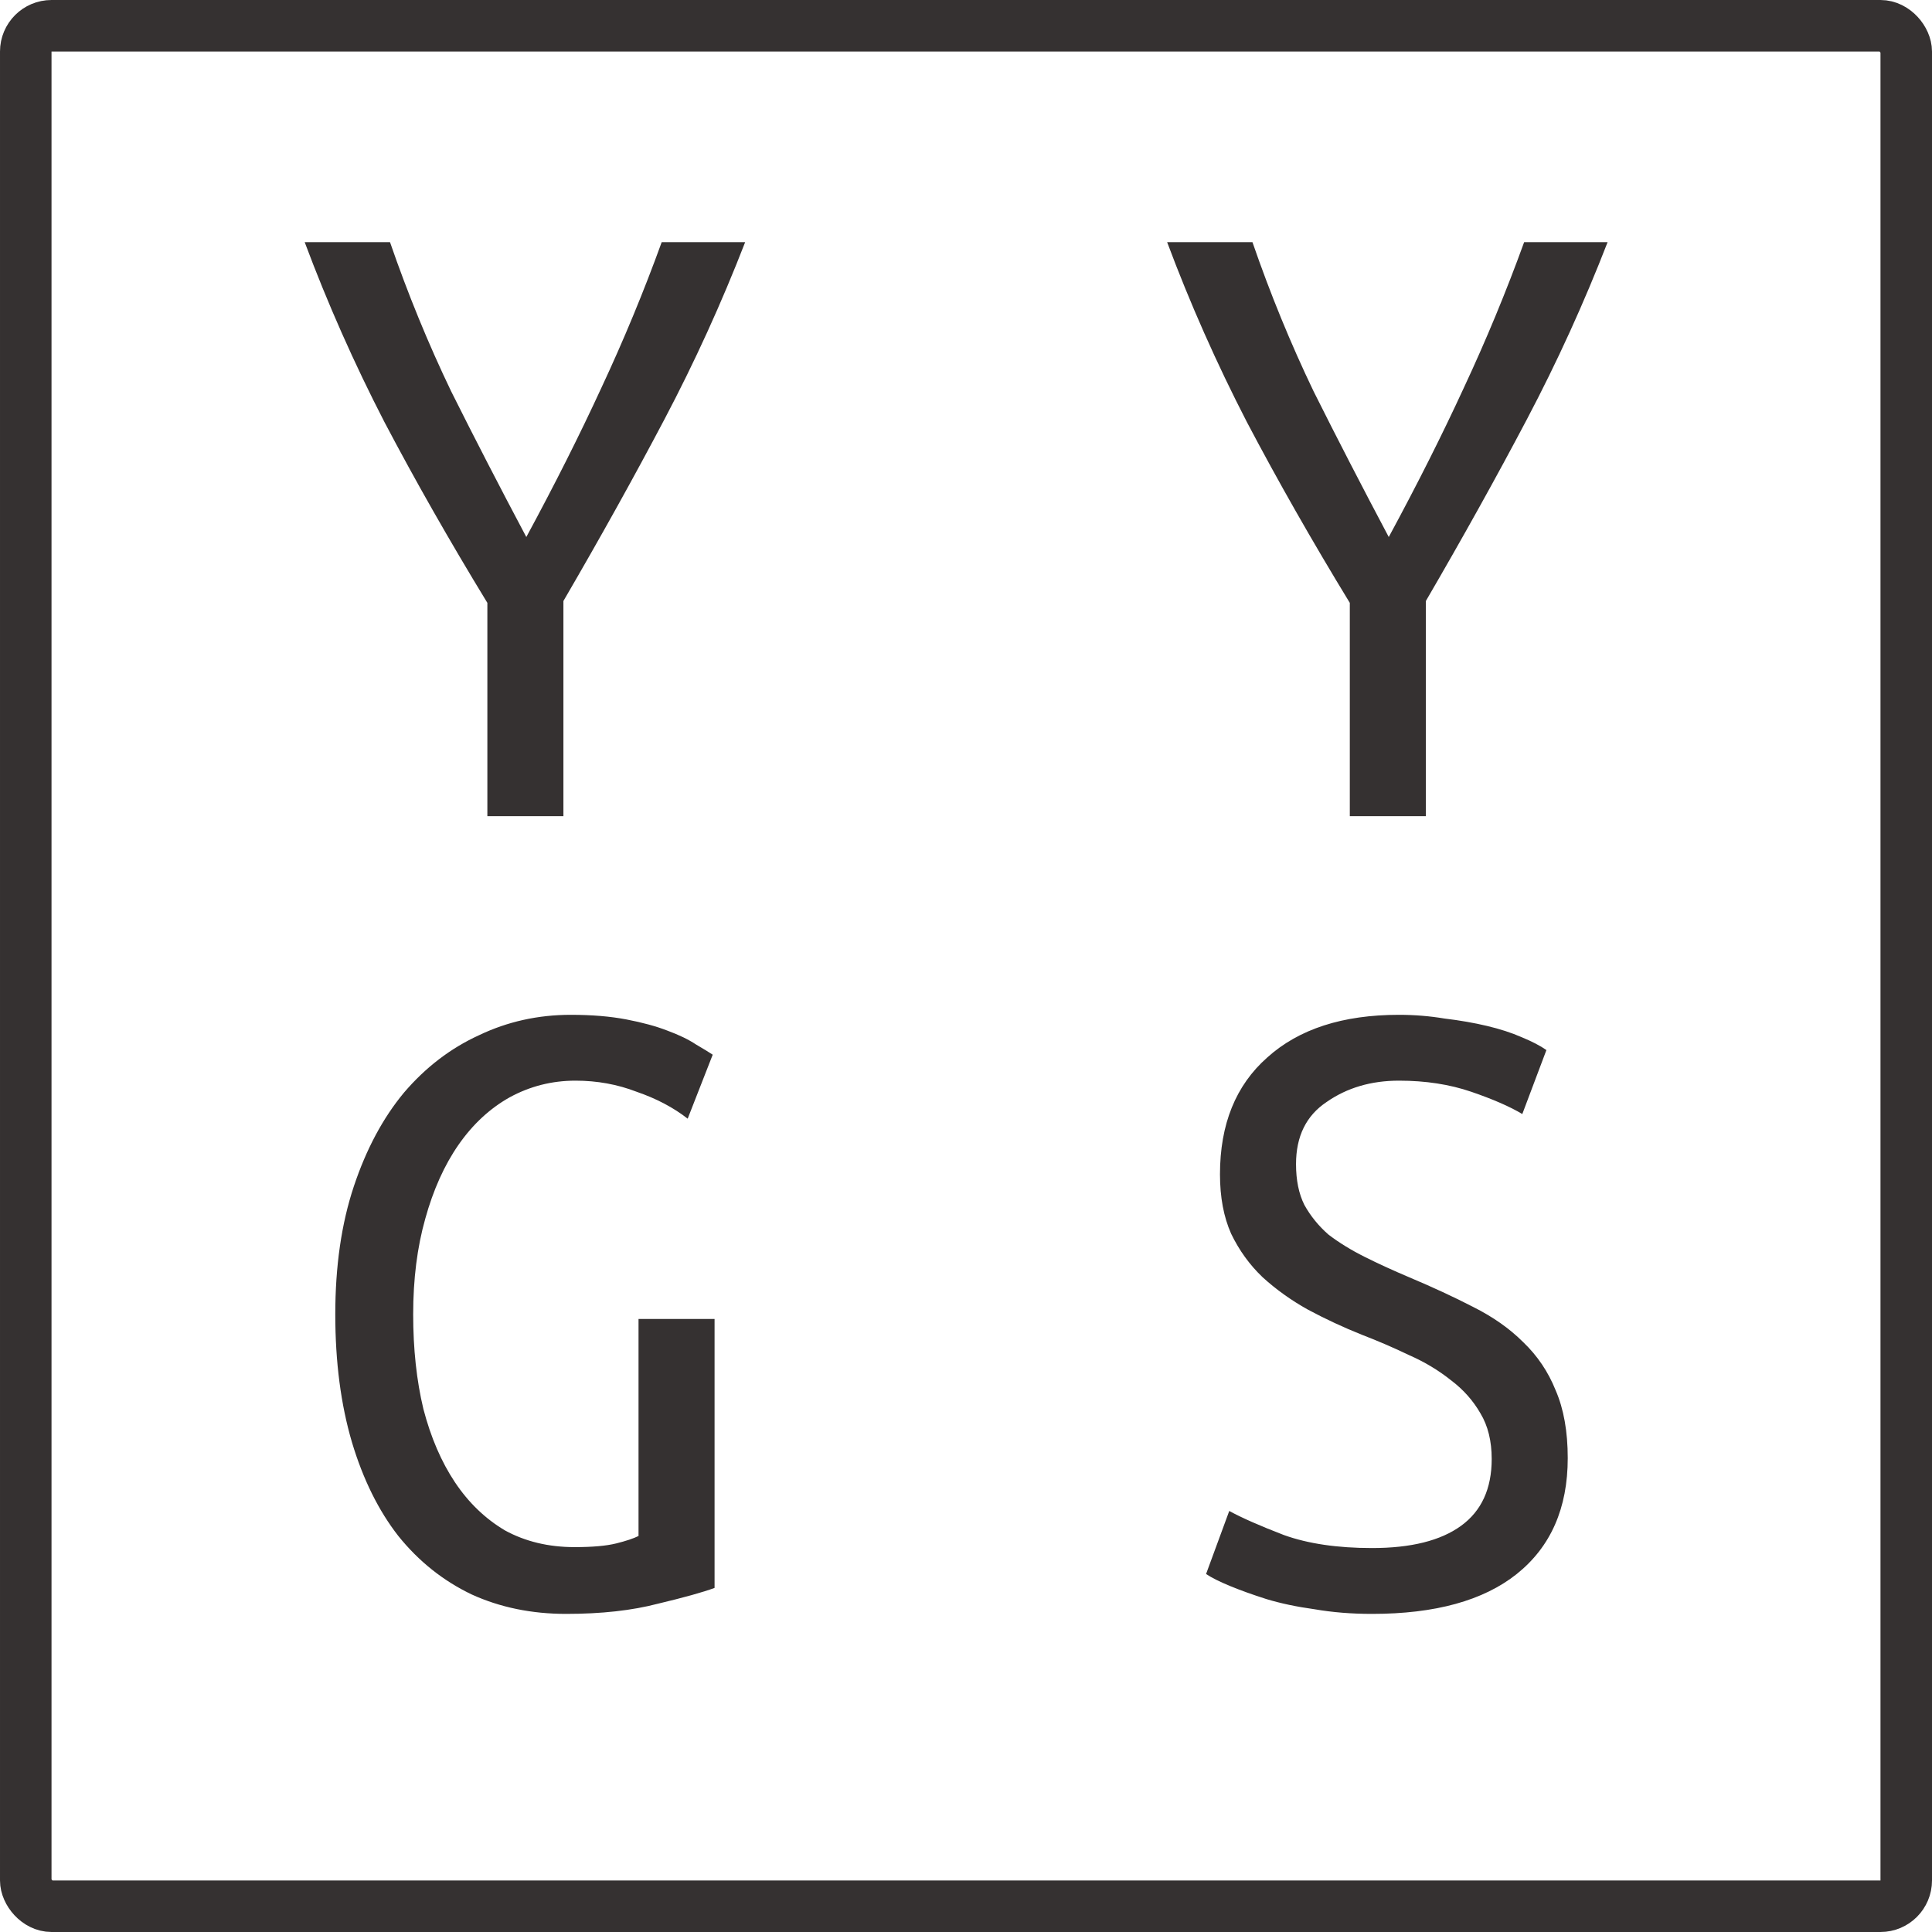 <svg width="150" height="150" viewBox="0 0 150 150" fill="none" xmlns="http://www.w3.org/2000/svg">
<rect x="2" y="2" width="146" height="146" rx="2" stroke="#353131" stroke-width="4"/>
<path d="M37.839 63.366V46.806C34.911 42.006 32.247 37.326 29.847 32.766C27.495 28.206 25.431 23.55 23.655 18.798H30.279C31.671 22.83 33.255 26.694 35.031 30.39C36.855 34.038 38.799 37.806 40.863 41.694C43.071 37.614 45.015 33.75 46.695 30.102C48.423 26.406 49.983 22.638 51.375 18.798H57.855C56.031 23.502 53.943 28.086 51.591 32.55C49.239 37.014 46.623 41.718 43.743 46.662V63.366H37.839ZM104.799 63.366V46.806C101.871 42.006 99.207 37.326 96.807 32.766C94.455 28.206 92.391 23.55 90.615 18.798H97.239C98.631 22.83 100.215 26.694 101.991 30.39C103.815 34.038 105.759 37.806 107.823 41.694C110.031 37.614 111.975 33.75 113.655 30.102C115.383 26.406 116.943 22.638 118.335 18.798H124.815C122.991 23.502 120.903 28.086 118.551 32.55C116.199 37.014 113.583 41.718 110.703 46.662V63.366H104.799ZM49.575 102.406H55.479V123.286C54.567 123.622 53.103 124.03 51.087 124.51C49.071 125.038 46.695 125.302 43.959 125.302C41.271 125.302 38.823 124.798 36.615 123.79C34.407 122.734 32.511 121.222 30.927 119.254C29.391 117.286 28.191 114.862 27.327 111.982C26.463 109.054 26.031 105.742 26.031 102.046C26.031 98.302 26.511 94.99 27.471 92.11C28.431 89.23 29.727 86.806 31.359 84.838C33.039 82.87 34.983 81.382 37.191 80.374C39.399 79.318 41.775 78.79 44.319 78.79C45.951 78.79 47.391 78.91 48.639 79.15C49.887 79.39 50.943 79.678 51.807 80.014C52.719 80.35 53.463 80.71 54.039 81.094C54.615 81.43 55.047 81.694 55.335 81.886L53.391 86.854C52.287 85.99 50.967 85.294 49.431 84.766C47.943 84.19 46.359 83.902 44.679 83.902C42.855 83.902 41.151 84.334 39.567 85.198C38.031 86.062 36.711 87.286 35.607 88.87C34.503 90.454 33.639 92.374 33.015 94.63C32.391 96.838 32.079 99.31 32.079 102.046C32.079 104.734 32.343 107.182 32.871 109.39C33.447 111.598 34.263 113.494 35.319 115.078C36.375 116.662 37.671 117.91 39.207 118.822C40.791 119.686 42.591 120.118 44.607 120.118C45.999 120.118 47.079 120.022 47.847 119.83C48.615 119.638 49.191 119.446 49.575 119.254V102.406ZM106.527 120.19C109.551 120.19 111.855 119.614 113.439 118.462C115.023 117.31 115.815 115.582 115.815 113.278C115.815 111.886 115.527 110.71 114.951 109.75C114.375 108.742 113.607 107.878 112.647 107.158C111.687 106.39 110.607 105.742 109.407 105.214C108.207 104.638 106.983 104.11 105.735 103.63C104.295 103.054 102.903 102.406 101.559 101.686C100.263 100.966 99.087 100.126 98.031 99.166C97.023 98.206 96.207 97.078 95.583 95.782C95.007 94.486 94.719 92.95 94.719 91.174C94.719 87.286 95.943 84.262 98.391 82.102C100.839 79.894 104.247 78.79 108.615 78.79C109.815 78.79 110.991 78.886 112.143 79.078C113.343 79.222 114.447 79.414 115.455 79.654C116.463 79.894 117.351 80.182 118.119 80.518C118.935 80.854 119.583 81.19 120.063 81.526L118.191 86.494C117.231 85.918 115.911 85.342 114.231 84.766C112.551 84.19 110.679 83.902 108.615 83.902C106.455 83.902 104.583 84.454 102.999 85.558C101.415 86.614 100.623 88.222 100.623 90.382C100.623 91.63 100.839 92.686 101.271 93.55C101.751 94.414 102.375 95.182 103.143 95.854C103.959 96.478 104.895 97.054 105.951 97.582C107.007 98.11 108.159 98.638 109.407 99.166C111.231 99.934 112.887 100.702 114.375 101.47C115.911 102.238 117.207 103.15 118.263 104.206C119.367 105.262 120.207 106.51 120.783 107.95C121.407 109.39 121.719 111.142 121.719 113.206C121.719 117.094 120.399 120.094 117.759 122.206C115.167 124.27 111.423 125.302 106.527 125.302C104.943 125.302 103.455 125.182 102.063 124.942C100.671 124.75 99.423 124.486 98.319 124.15C97.263 123.814 96.327 123.478 95.511 123.142C94.695 122.806 94.071 122.494 93.639 122.206L95.439 117.31C96.399 117.838 97.815 118.462 99.687 119.182C101.559 119.854 103.839 120.19 106.527 120.19Z" fill="#353131"/>
</svg>
